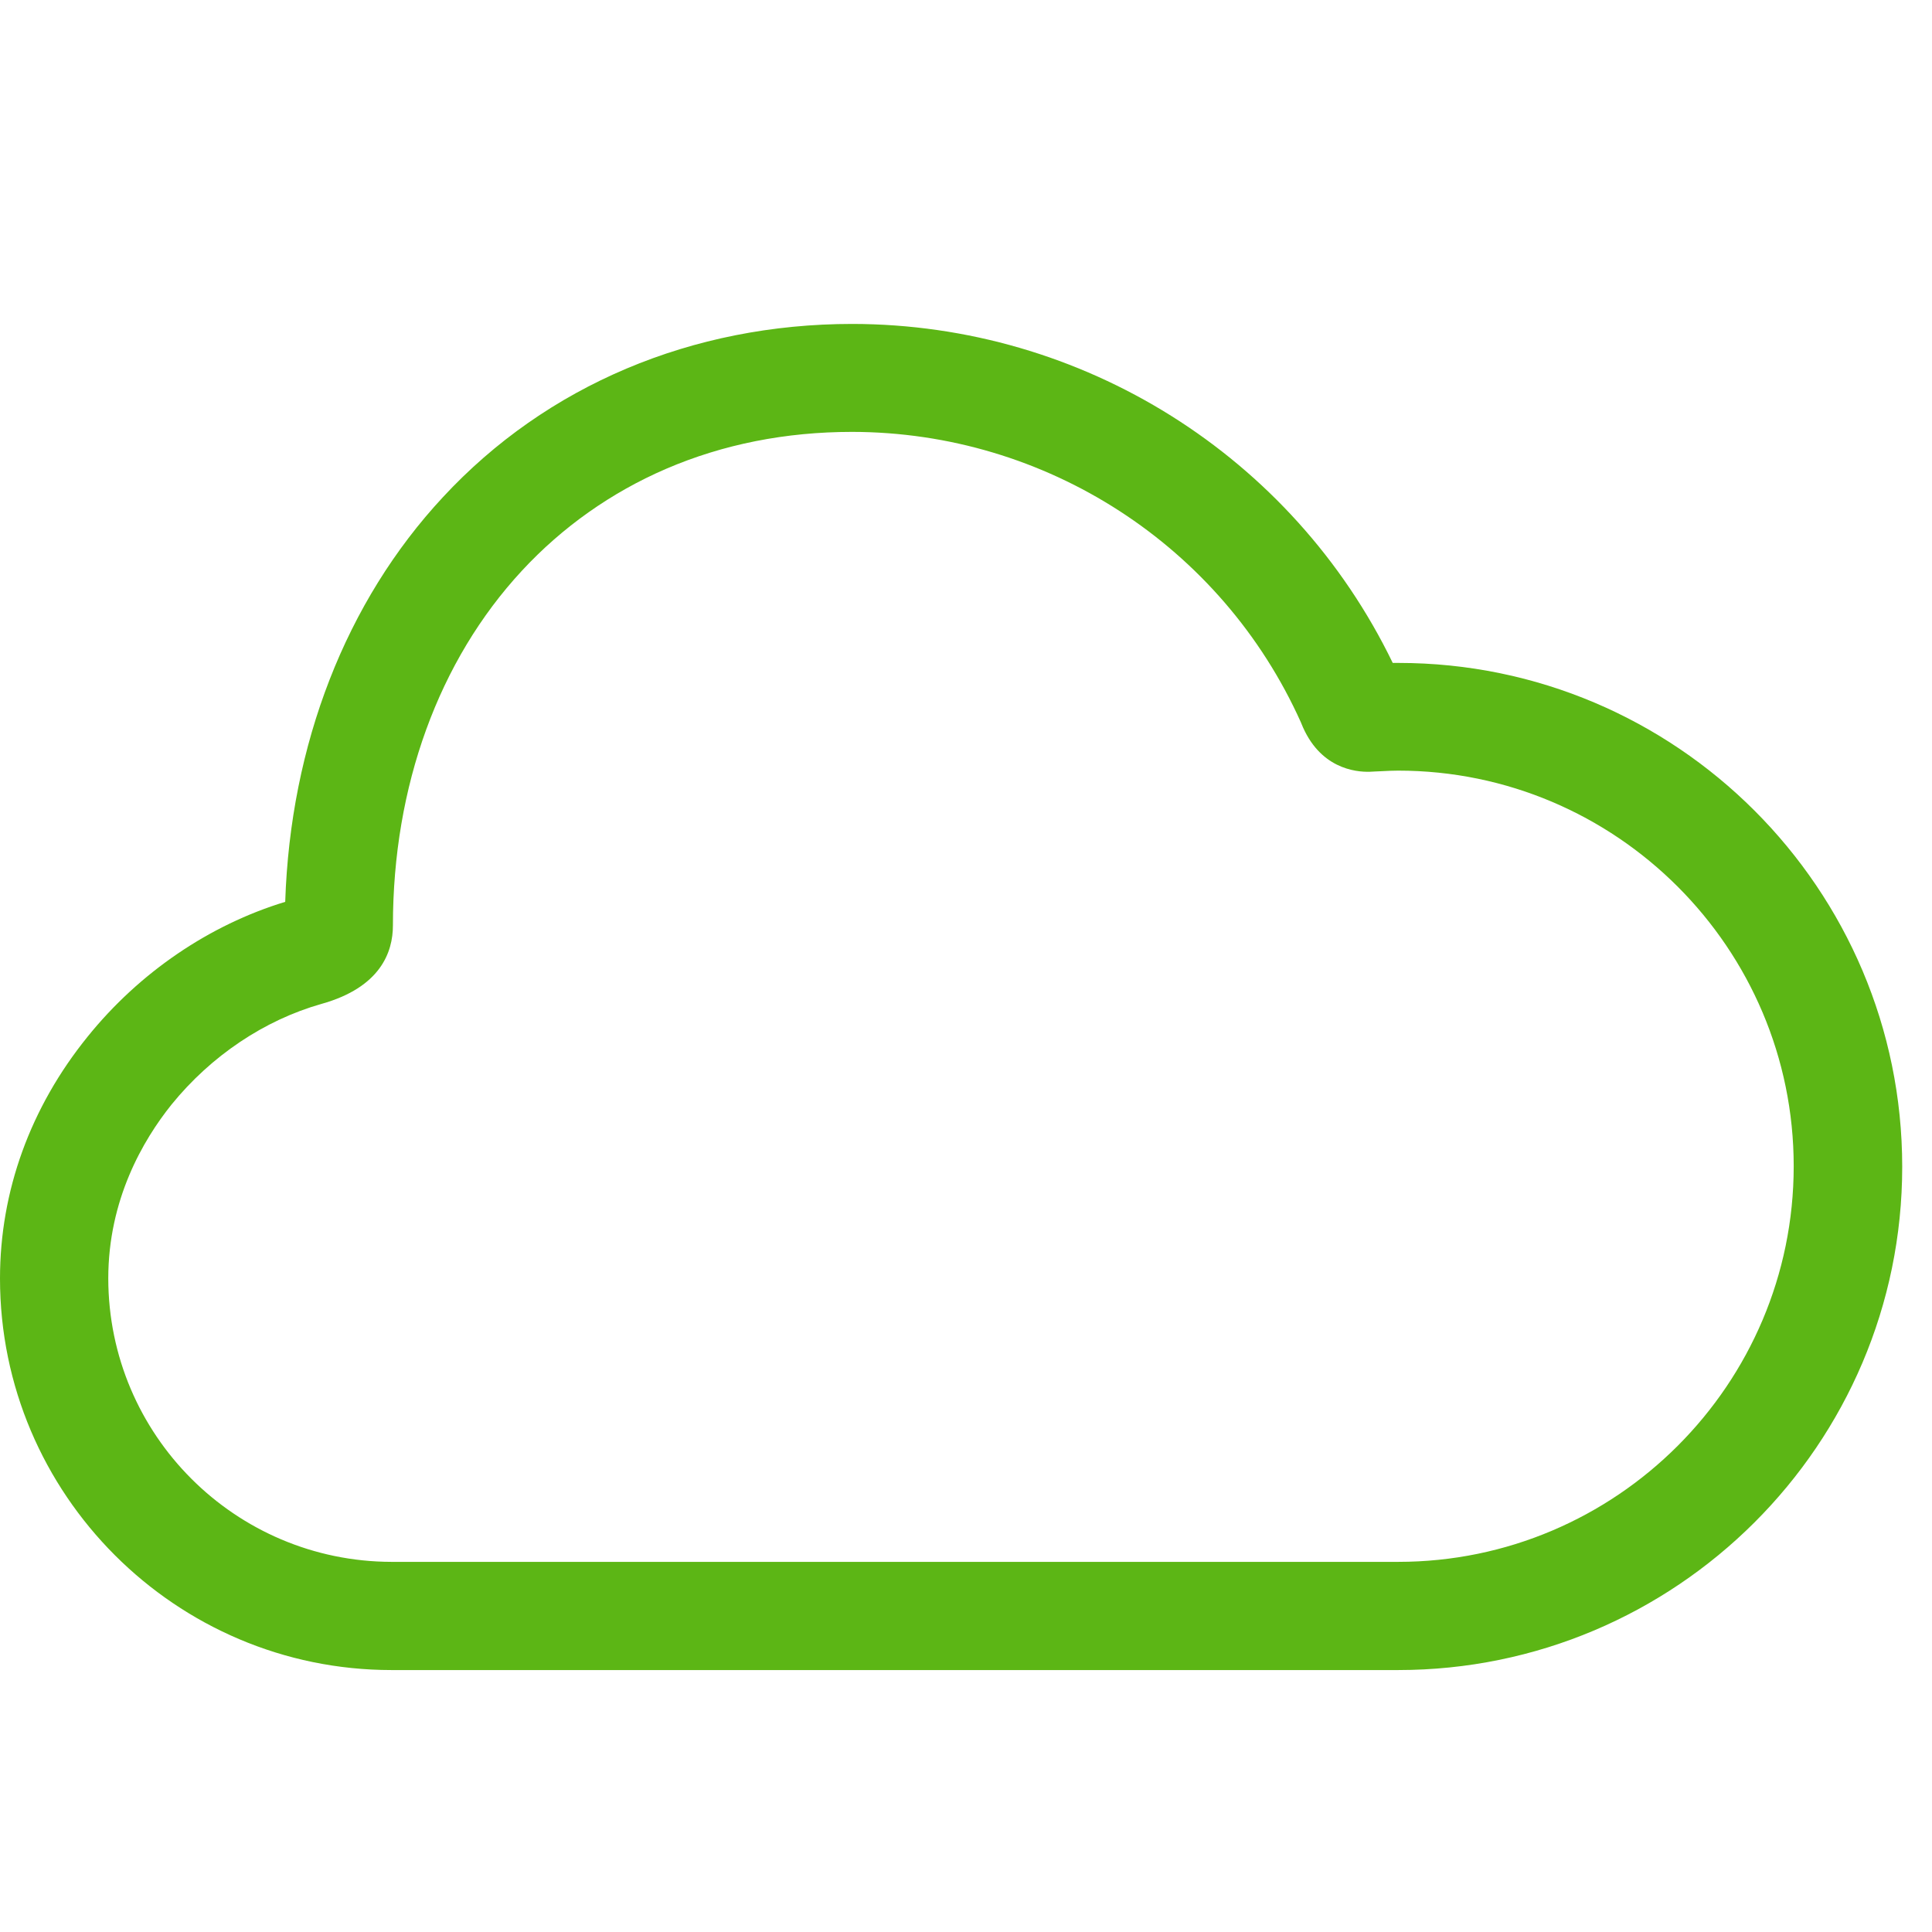 <?xml version="1.0" encoding="UTF-8"?>
<svg width="24px" height="24px" viewBox="0 0 24 24" version="1.1" xmlns="http://www.w3.org/2000/svg" xmlns:xlink="http://www.w3.org/1999/xlink">
    <title>2. Regular/Nube_almacenamientoNube_2Regular</title>
    <g id="Symbols" stroke="none" stroke-width="1" fill="none" fill-rule="evenodd">
        <g id="2.-Regular/Nube_almacenamientoNube_2Regular" fill="#5CB615" fill-rule="nonzero">
            <path d="M17.368,20.746 L4.864,20.746 C2.182,20.746 0,18.561 0,15.882 C0,14.797 0.376,13.758 1.089,12.877 C1.731,12.081 2.602,11.489 3.543,11.203 C3.607,9.25 4.296,7.472 5.503,6.175 C6.79,4.787 8.598,4.024 10.588,4.024 C13.445,4.027 16.054,5.661 17.301,8.235 L17.371,8.235 C20.824,8.235 23.63,11.042 23.63,14.494 C23.63,17.946 20.817,20.746 17.368,20.746 Z M10.585,5.365 C9.761,5.365 8.982,5.519 8.272,5.825 C7.593,6.118 6.985,6.548 6.484,7.089 C5.449,8.205 4.881,9.768 4.881,11.496 C4.881,11.829 4.726,12.266 3.993,12.471 C3.284,12.672 2.622,13.116 2.131,13.721 C1.775,14.165 1.345,14.904 1.345,15.882 C1.348,17.825 2.921,19.398 4.864,19.402 L17.368,19.402 C20.077,19.402 22.282,17.197 22.282,14.487 C22.282,11.778 20.077,9.573 17.368,9.573 C17.308,9.573 17.237,9.576 17.166,9.58 C17.116,9.583 17.069,9.583 17.018,9.587 C16.837,9.593 16.387,9.546 16.165,8.985 L16.161,8.975 C15.176,6.78 12.995,5.368 10.585,5.365 L10.585,5.365 Z" id="Nube_almacenamientoNube_2Regular"></path>
        </g>
    </g>
</svg>